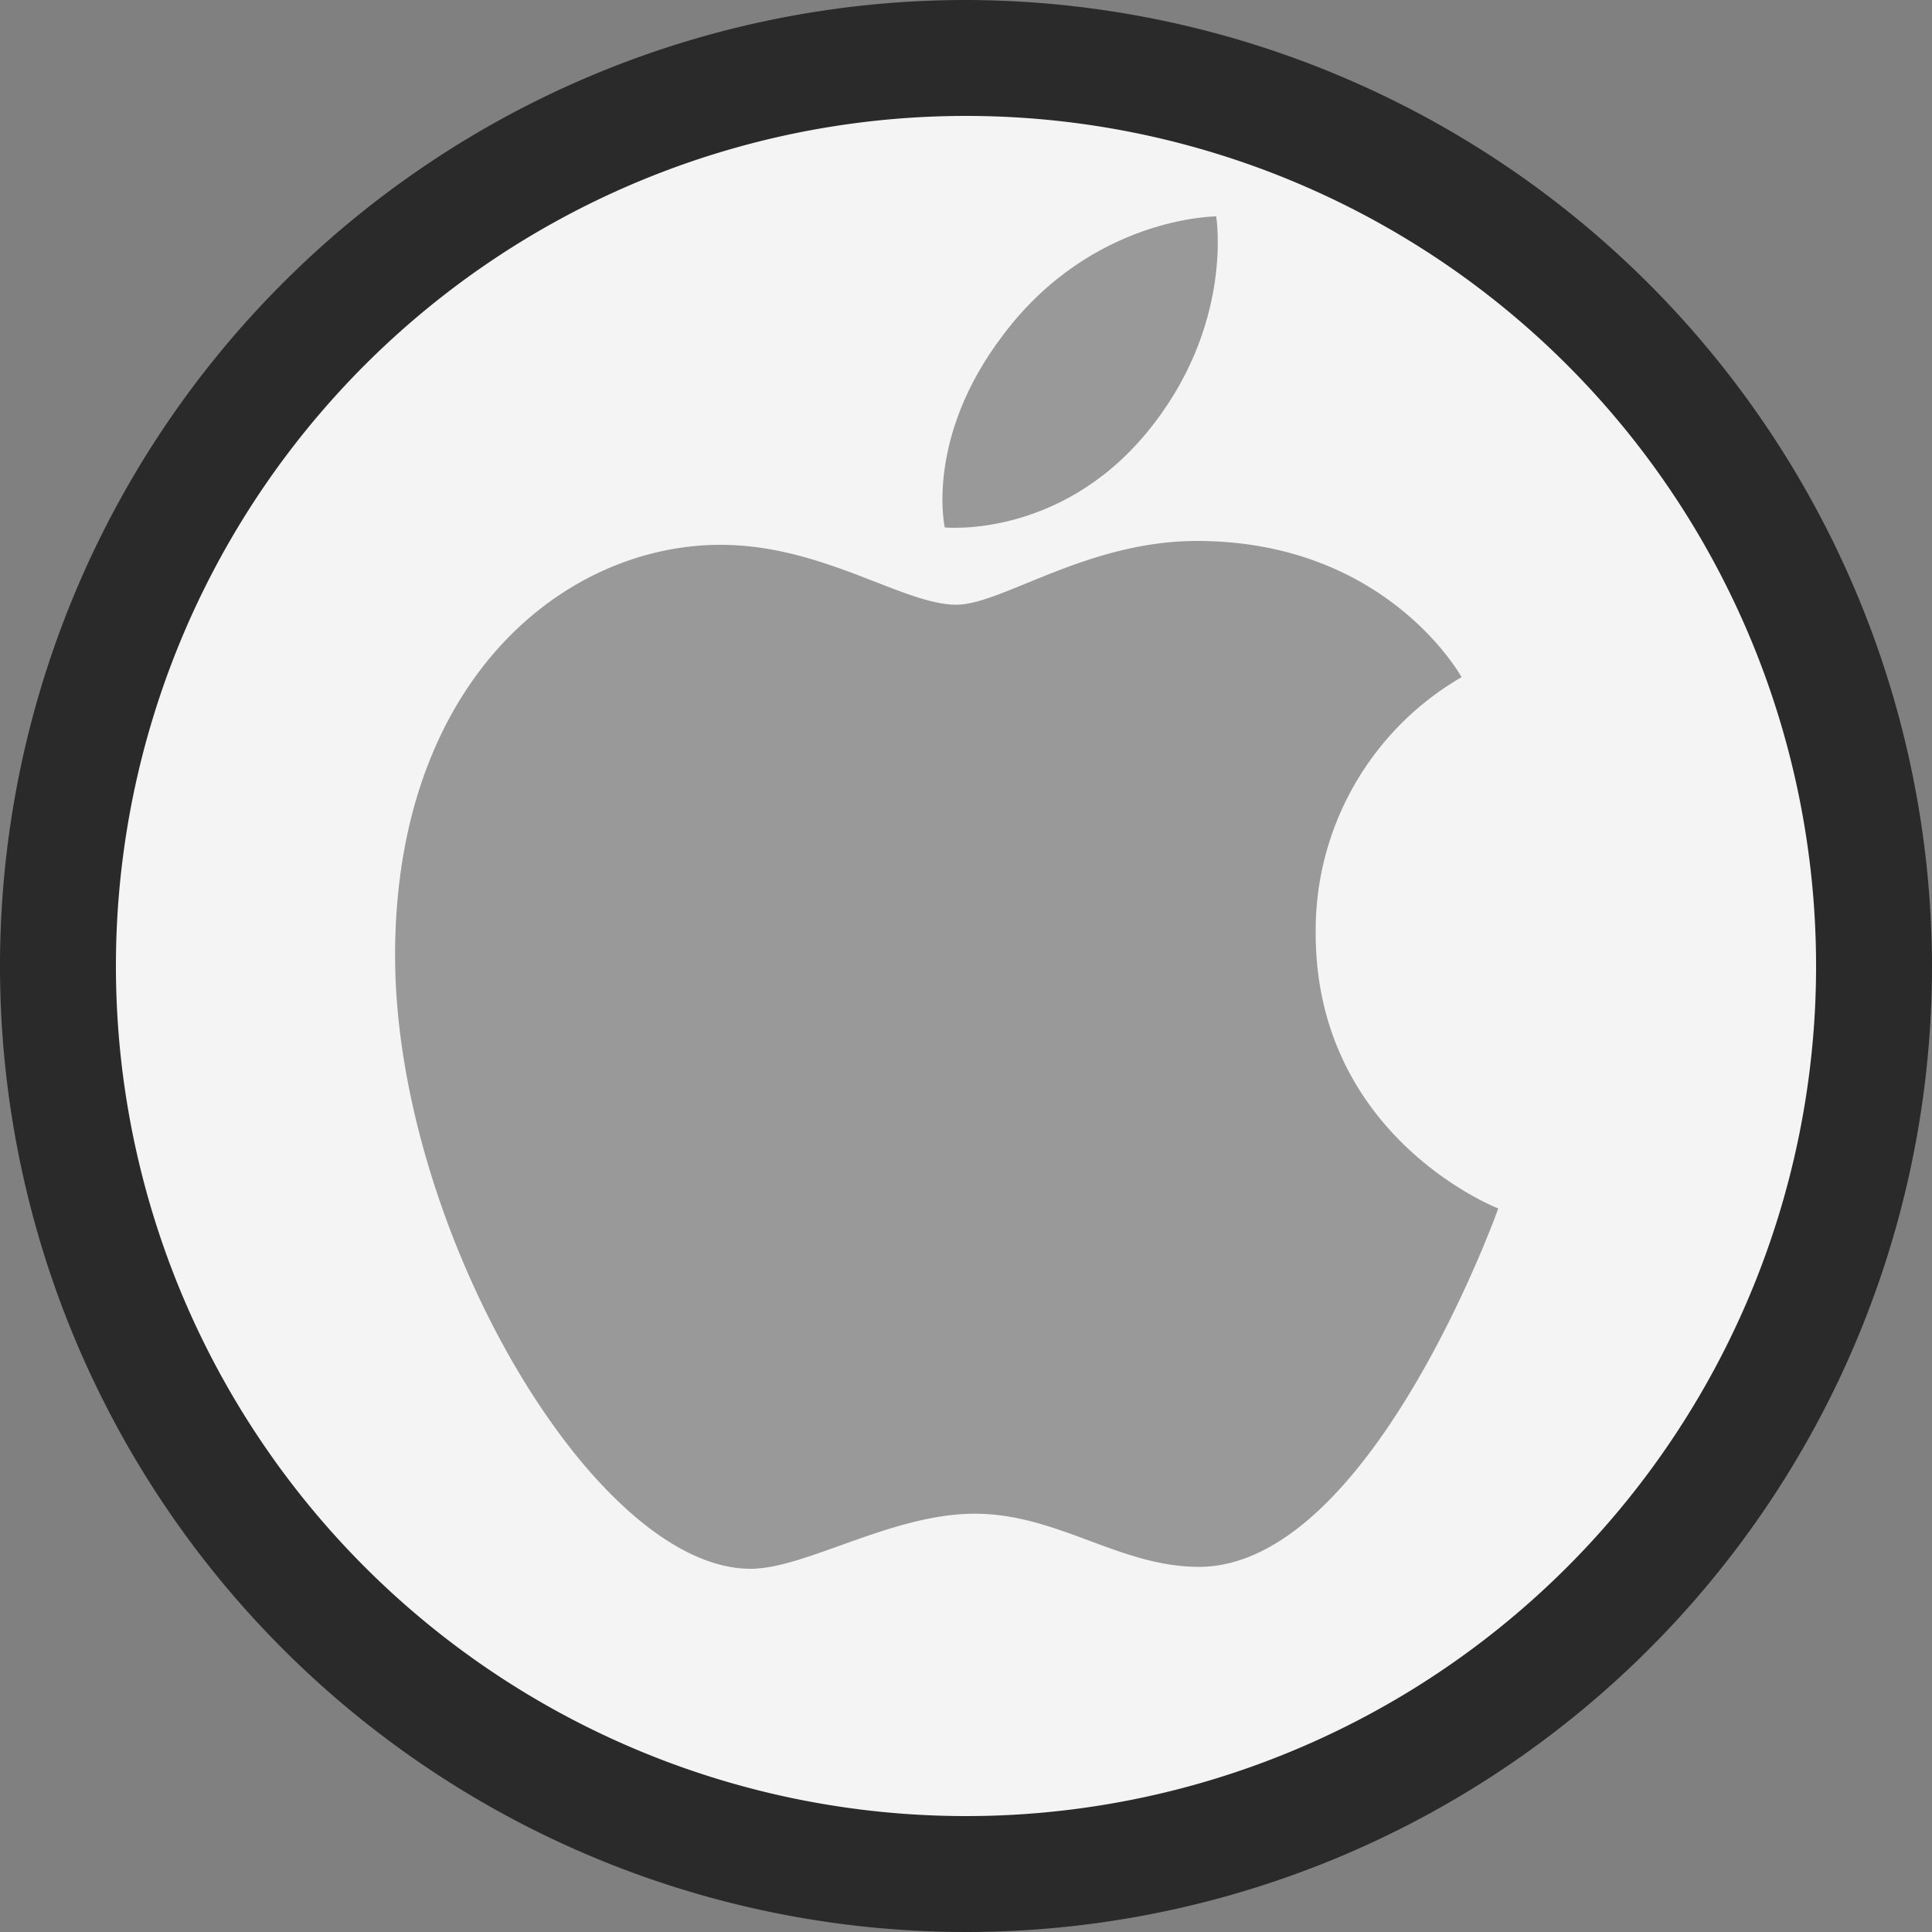<svg xmlns="http://www.w3.org/2000/svg" width="70.6mm" height="70.6mm" viewBox="0 0 200 200">
  <rect x="0" y="0" width="200" height="200" fill="#808080" stroke="none"/>
  <g id="Warstwa_2" data-name="Warstwa 2">
    <g id="Warstwa_1-2" data-name="Warstwa 1">
      <g>
        <g>
          <circle cx="100" cy="100" r="94" fill="#f5f4f5"/>
          <path d="M100,12a88,88,0,1,1-88,88,88,88,0,0,1,88-88m0-12A100,100,0,1,0,200,100,100.2,100.2,0,0,0,100,0Z" fill="#2a2a2b"/>
        </g>
        <g>
          <path d="M103.9,34.6c9.2-12.2,22-12.2,22-12.2s1.9,11.4-7.2,22.4-20.9,9.8-20.9,9.8S95.7,45.3,103.9,34.6Z" fill="#999" fill-rule="evenodd"/>
          <path d="M99,62.6c4.7,0,13.5-6.6,24.9-6.6,19.7,0,27.4,14.1,27.4,14.1a30.3,30.3,0,0,0-15.1,26.5c0,21.2,18.9,28.5,18.9,28.5s-13.2,37.1-31,37.1c-8.2,0-14.6-5.5-23.2-5.5s-17.5,5.7-23.2,5.7c-16.2,0-36.8-35.2-36.8-63.5S58.3,56.4,74.6,56.4C85.2,56.4,93.5,62.6,99,62.6Z" fill="#999" fill-rule="evenodd"/>
        </g>
      </g>
    </g>
  </g>
</svg>

